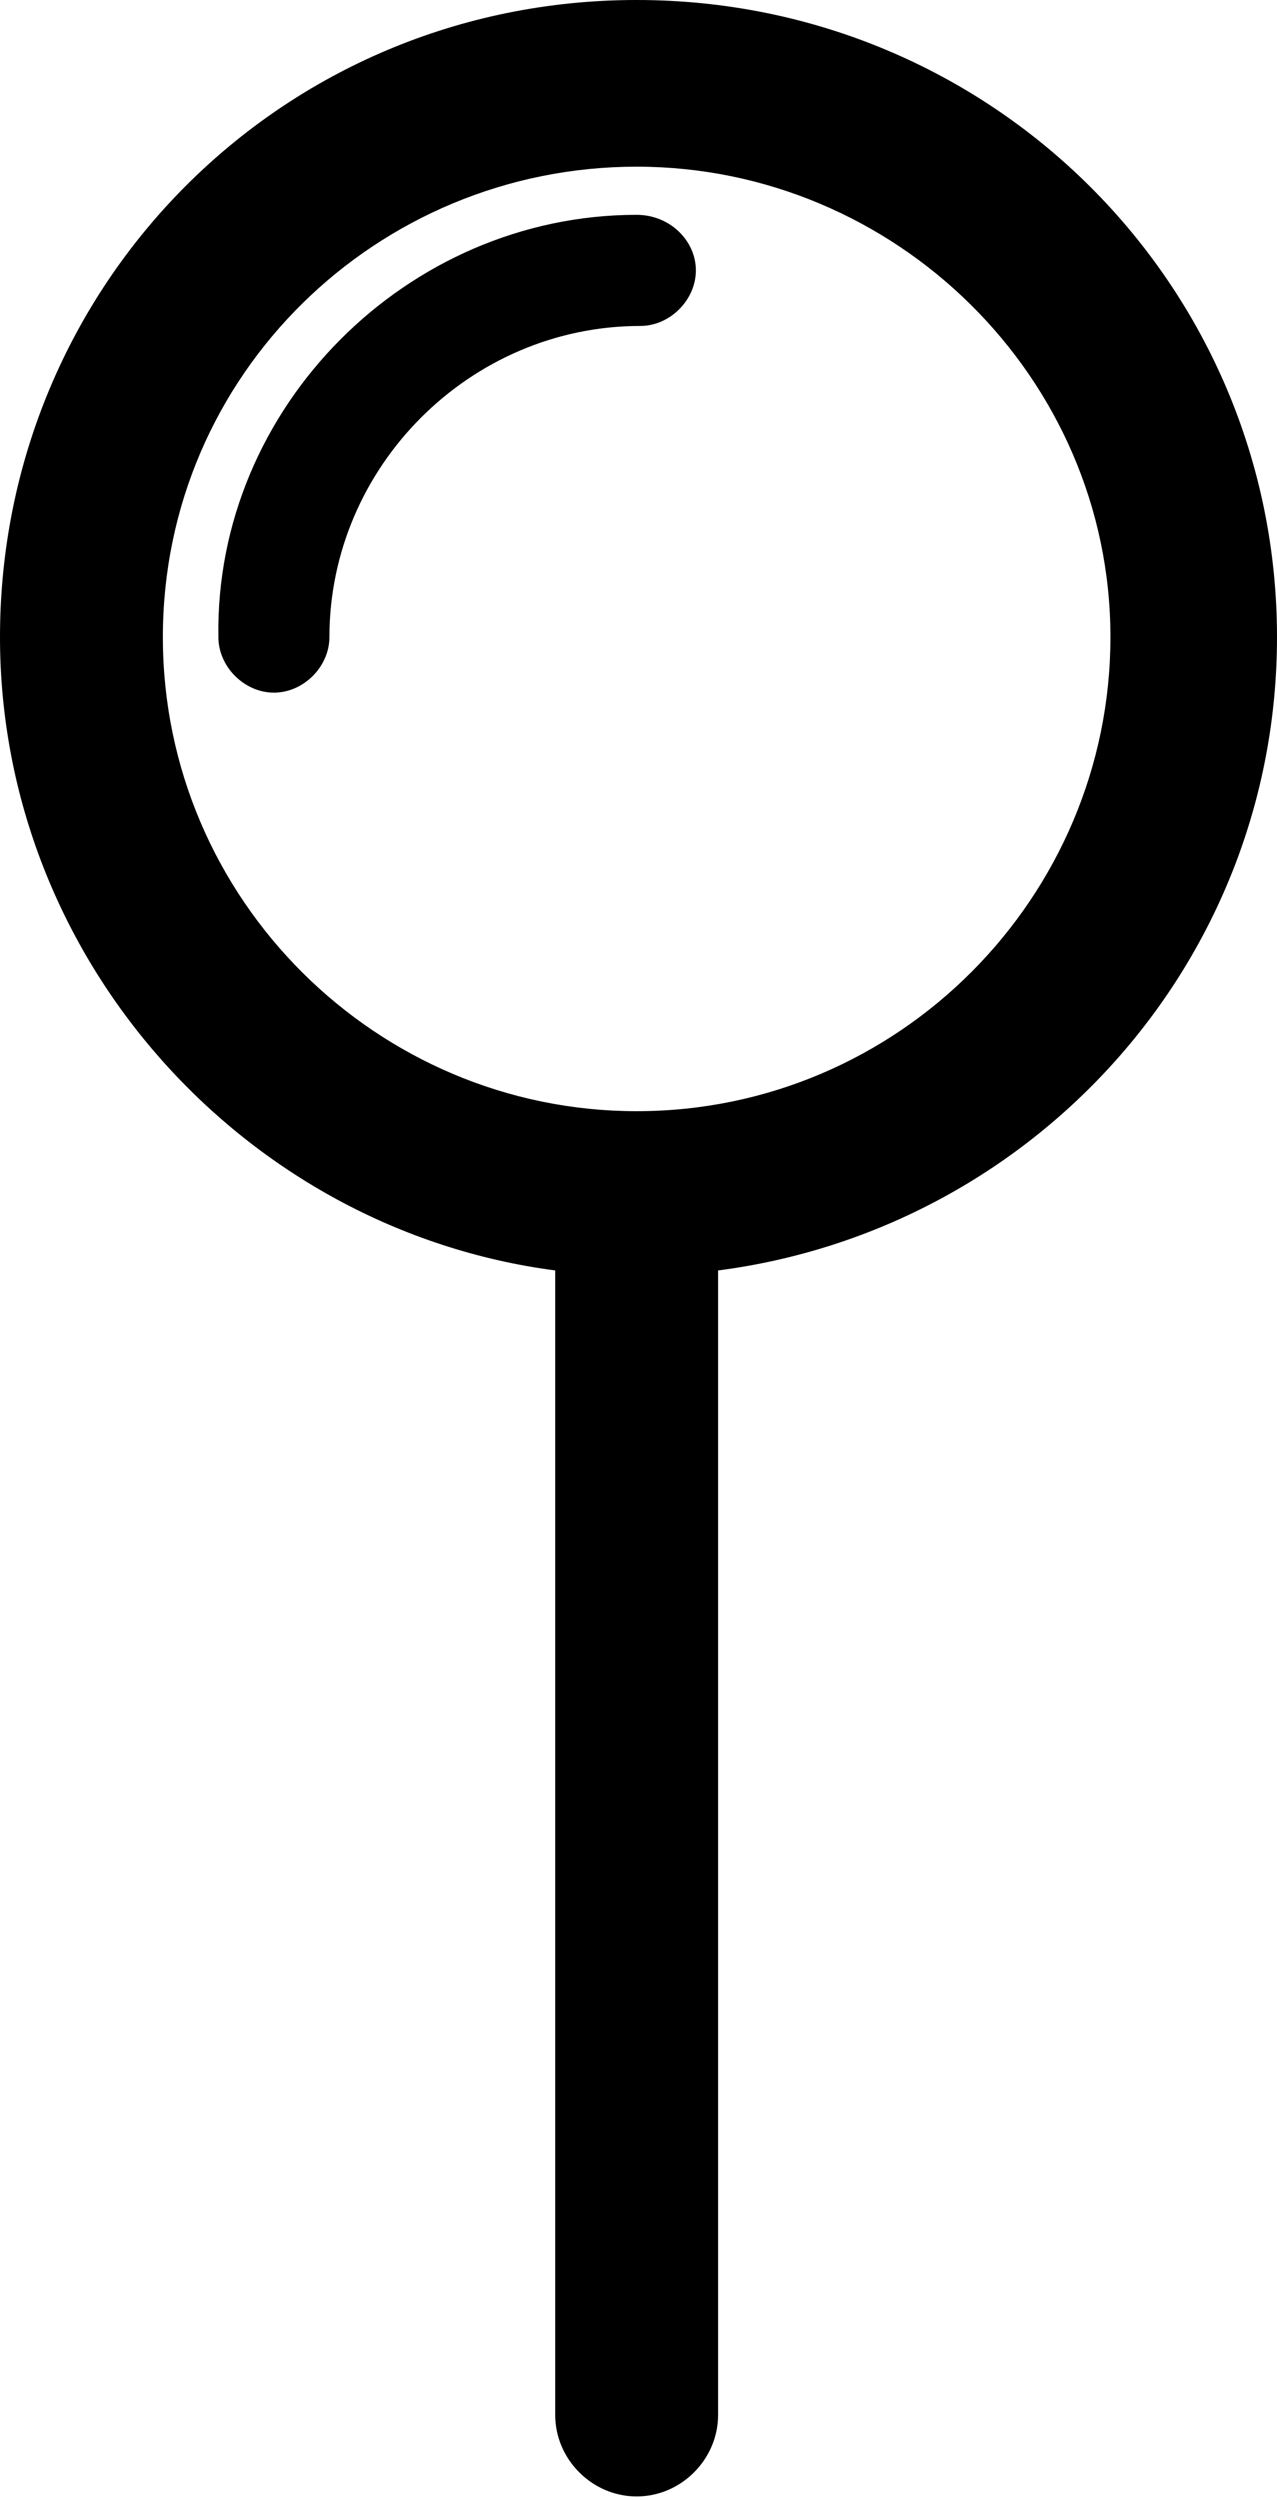 <?xml version="1.0" encoding="utf-8"?>
<!-- Generator: Adobe Illustrator 17.1.0, SVG Export Plug-In . SVG Version: 6.00 Build 0)  -->
<!DOCTYPE svg PUBLIC "-//W3C//DTD SVG 1.1//EN" "http://www.w3.org/Graphics/SVG/1.1/DTD/svg11.dtd">
<svg version="1.1" id="Layer_1" xmlns="http://www.w3.org/2000/svg" xmlns:xlink="http://www.w3.org/1999/xlink" x="0px" y="0px"
	 viewBox="0 0 34.5 67.5" enable-background="new 0 0 34.5 67.5" xml:space="preserve">
<path d="M34.5,17.2C34.5,7.7,26.8,0,17.2,0S0,7.7,0,17.2c0,8.7,6.6,16,15,17.1v30.9c0,1.2,1,2.2,2.2,2.2c1.2,0,2.2-1,2.2-2.2V34.3
	C27.9,33.2,34.5,26,34.5,17.2z M17.2,30c-7,0-12.8-5.7-12.8-12.8S10.2,4.5,17.2,4.5S30,10.2,30,17.2S24.3,30,17.2,30z M18.8,7.3
	c0,0.8-0.7,1.5-1.5,1.5c-4.6,0-8.4,3.8-8.4,8.4c0,0.8-0.7,1.5-1.5,1.5s-1.5-0.7-1.5-1.5C5.8,11,11,5.8,17.2,5.8
	C18.1,5.8,18.8,6.5,18.8,7.3z"/>
</svg>
